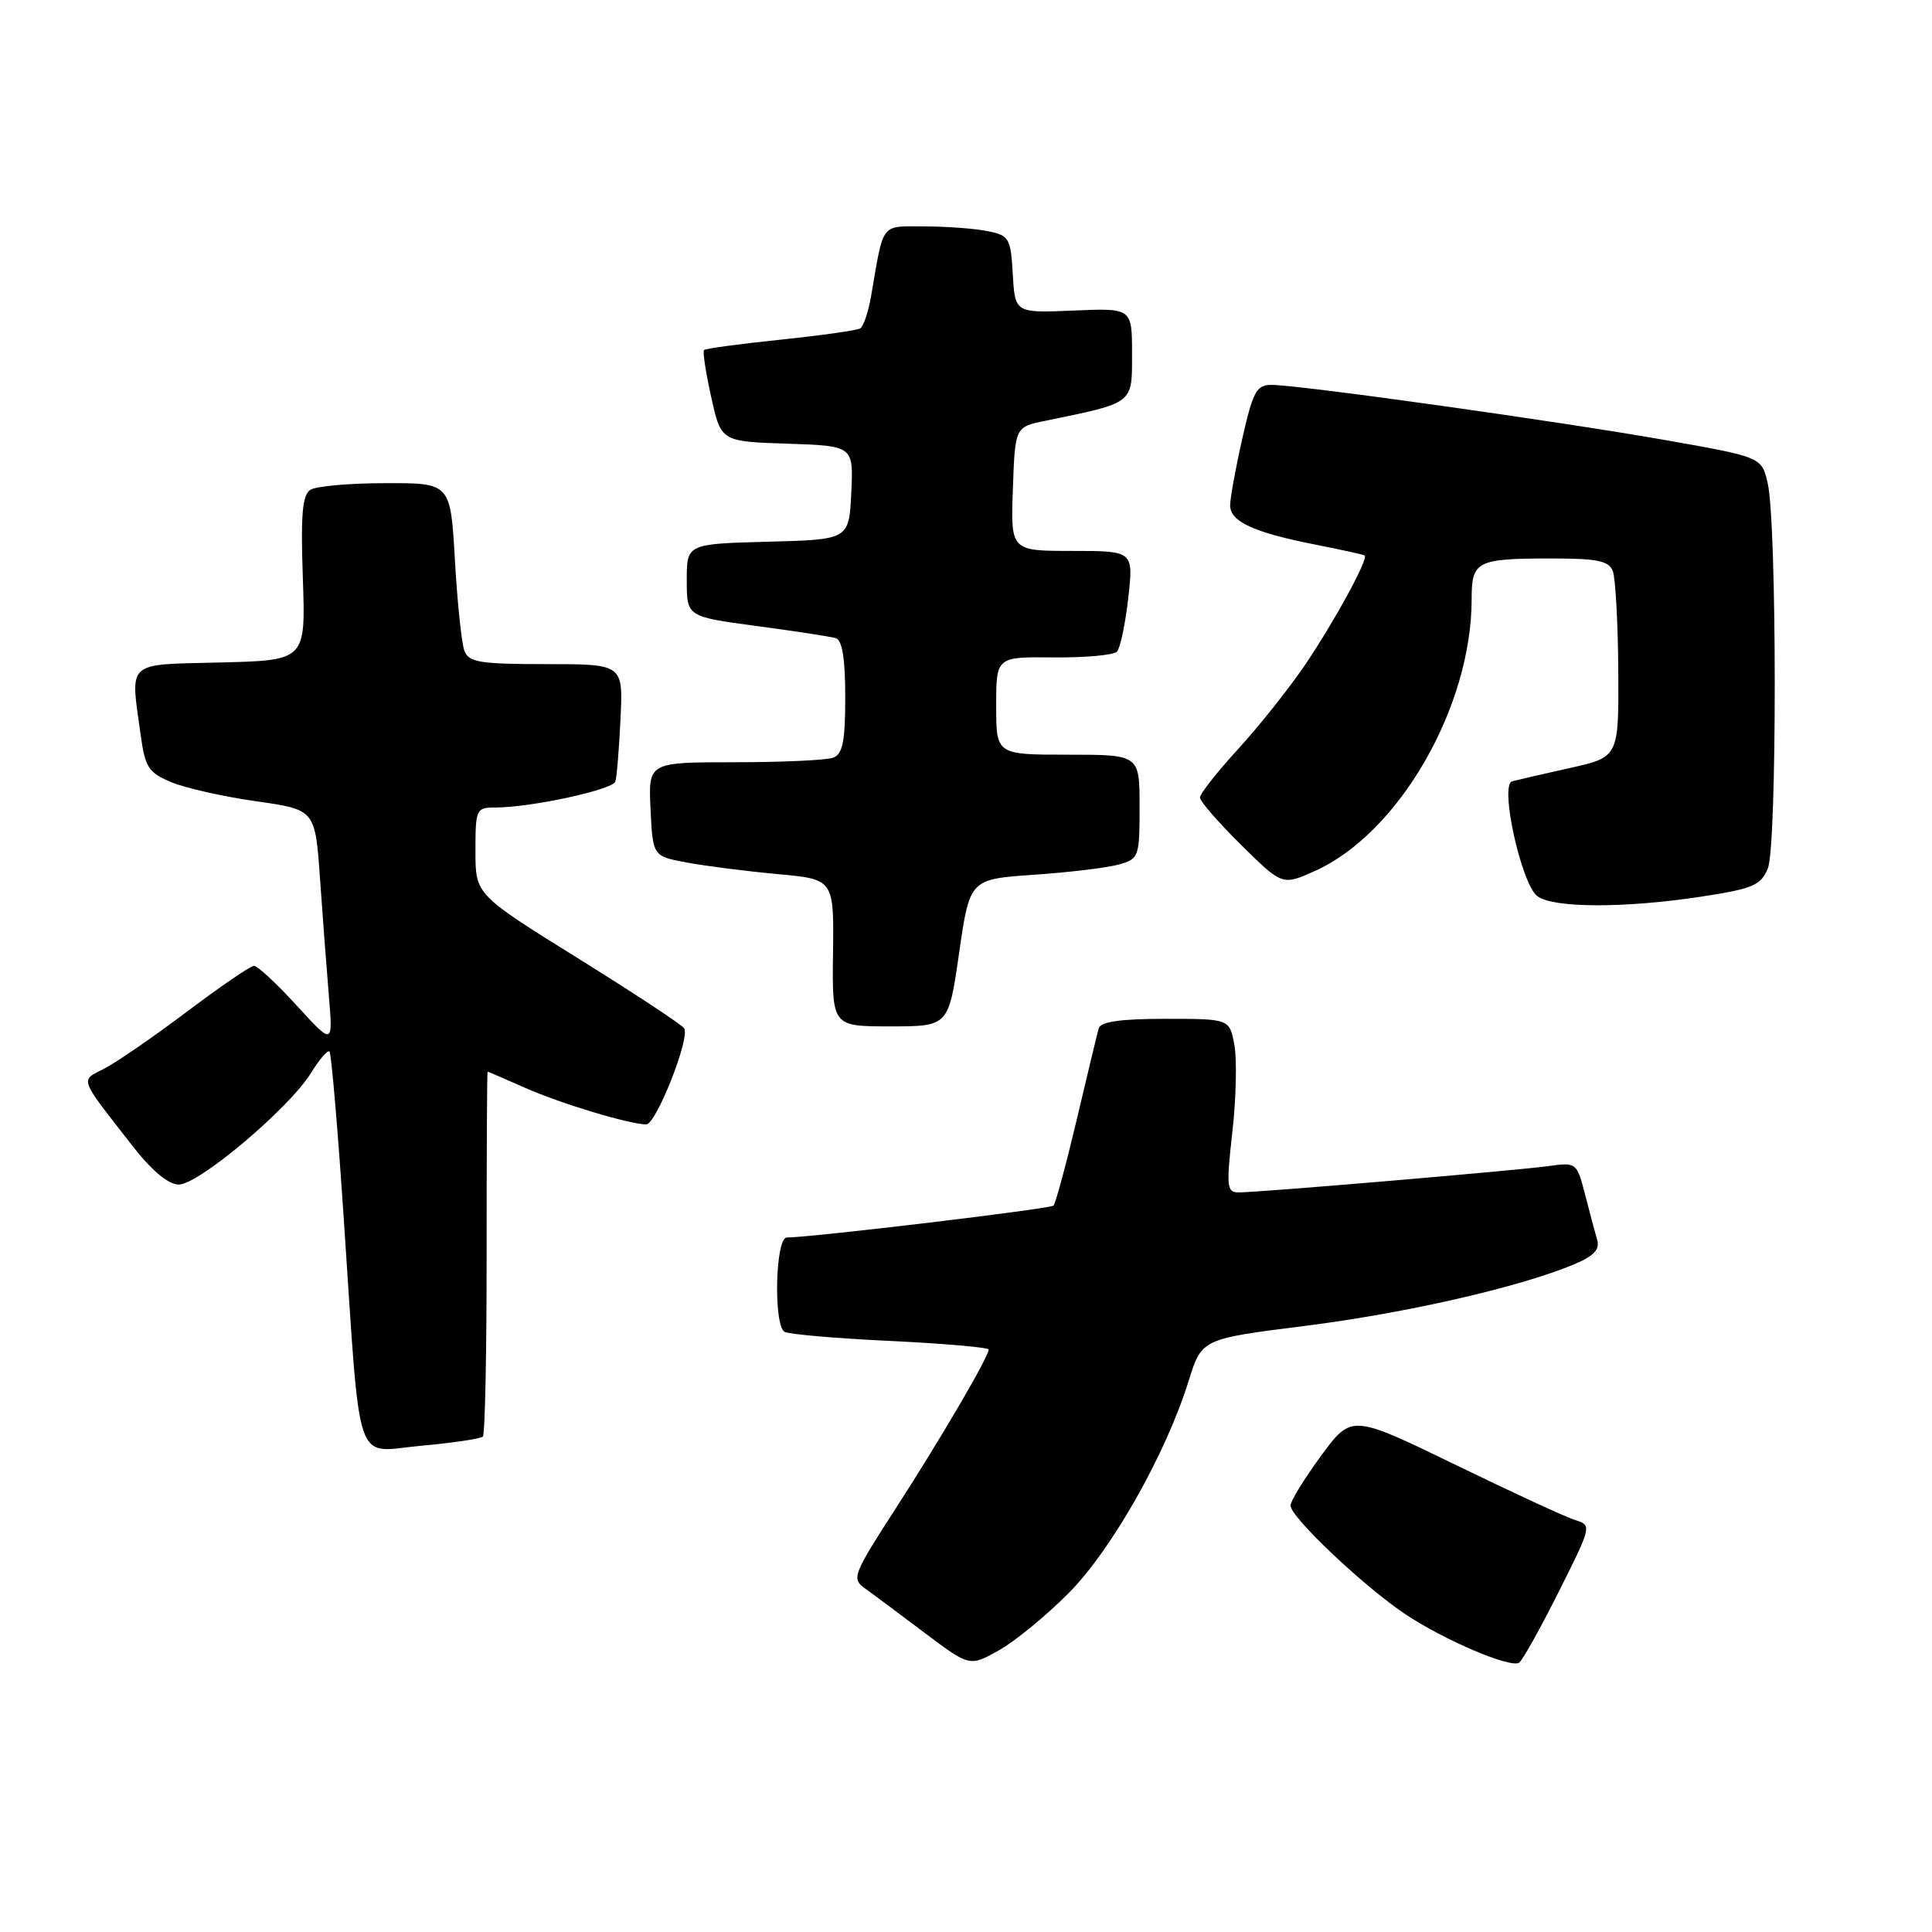 <?xml version="1.0" encoding="UTF-8" standalone="no"?>
<!DOCTYPE svg PUBLIC "-//W3C//DTD SVG 1.1//EN" "http://www.w3.org/Graphics/SVG/1.1/DTD/svg11.dtd" >
<svg xmlns="http://www.w3.org/2000/svg" xmlns:xlink="http://www.w3.org/1999/xlink" version="1.1" viewBox="0 0 256 256">
 <g >
 <path fill="currentColor"
d=" M 141.60 211.10 C 147.32 205.33 154.50 192.64 157.51 182.95 C 159.24 177.41 159.24 177.41 172.91 175.69 C 186.28 174.00 201.30 170.57 208.53 167.55 C 211.21 166.43 212.01 165.58 211.63 164.27 C 211.35 163.30 210.62 160.59 210.02 158.24 C 208.94 154.05 208.86 154.00 205.21 154.51 C 201.02 155.09 166.85 158.00 164.15 158.00 C 162.55 158.00 162.47 157.30 163.30 149.94 C 163.80 145.51 163.91 140.34 163.56 138.44 C 162.91 135.00 162.91 135.00 154.42 135.00 C 148.49 135.00 145.83 135.38 145.59 136.25 C 145.39 136.94 144.08 142.39 142.67 148.37 C 141.25 154.35 139.87 159.47 139.59 159.75 C 139.16 160.18 108.02 163.91 104.25 163.98 C 102.74 164.00 102.47 175.55 103.95 176.47 C 104.48 176.80 110.78 177.34 117.95 177.68 C 125.13 178.03 131.00 178.54 131.00 178.82 C 131.00 179.79 124.74 190.50 118.73 199.81 C 113.02 208.65 112.81 209.18 114.61 210.47 C 115.65 211.21 119.20 213.86 122.49 216.34 C 128.49 220.85 128.49 220.85 132.36 218.68 C 134.49 217.48 138.65 214.07 141.60 211.10 Z  M 206.51 210.98 C 210.91 202.21 210.94 202.11 208.73 201.42 C 207.50 201.04 200.33 197.73 192.79 194.06 C 179.09 187.41 179.09 187.41 175.04 192.91 C 172.82 195.94 171.00 198.90 171.00 199.49 C 171.00 201.02 180.63 210.14 186.14 213.84 C 191.29 217.29 200.07 221.05 201.28 220.32 C 201.71 220.06 204.06 215.86 206.51 210.98 Z  M 63.98 190.35 C 64.27 190.07 64.49 179.07 64.48 165.92 C 64.48 152.76 64.53 142.00 64.61 142.00 C 64.68 142.00 66.94 142.97 69.62 144.16 C 74.35 146.25 83.35 148.96 85.63 148.99 C 86.93 149.00 91.46 137.56 90.66 136.26 C 90.37 135.79 84.03 131.61 76.57 126.97 C 63.00 118.53 63.00 118.53 63.00 112.77 C 63.00 107.20 63.09 107.00 65.63 107.00 C 70.32 107.00 81.20 104.65 81.54 103.56 C 81.73 102.98 82.03 99.24 82.22 95.25 C 82.57 88.00 82.57 88.00 72.39 88.00 C 63.62 88.00 62.12 87.76 61.54 86.25 C 61.17 85.29 60.60 79.89 60.28 74.25 C 59.70 64.00 59.70 64.00 51.10 64.02 C 46.37 64.02 41.88 64.42 41.13 64.90 C 40.06 65.58 39.83 68.20 40.13 76.64 C 40.50 87.50 40.50 87.50 29.25 87.78 C 16.51 88.10 17.27 87.41 18.65 97.47 C 19.23 101.68 19.69 102.39 22.69 103.64 C 24.56 104.42 29.61 105.56 33.92 106.17 C 41.76 107.28 41.76 107.28 42.40 116.39 C 42.75 121.40 43.28 128.43 43.58 132.00 C 44.12 138.50 44.12 138.50 39.31 133.23 C 36.66 130.33 34.12 127.97 33.65 127.98 C 33.18 127.99 29.21 130.71 24.81 134.02 C 20.42 137.33 15.50 140.72 13.88 141.56 C 10.58 143.27 10.34 142.57 17.50 151.77 C 20.07 155.08 22.27 156.93 23.67 156.96 C 26.28 157.01 38.28 146.89 41.19 142.20 C 42.31 140.38 43.42 139.09 43.66 139.33 C 43.90 139.57 44.76 149.60 45.56 161.63 C 47.84 195.43 46.80 192.38 55.81 191.57 C 60.02 191.19 63.69 190.64 63.98 190.35 Z  M 127.09 126.25 C 128.50 116.50 128.50 116.50 137.00 115.91 C 141.68 115.59 146.74 114.98 148.25 114.55 C 150.91 113.81 151.00 113.56 151.00 106.89 C 151.00 100.00 151.00 100.00 141.50 100.00 C 132.00 100.00 132.00 100.00 132.00 93.52 C 132.00 87.03 132.00 87.03 139.61 87.11 C 143.79 87.15 147.57 86.81 148.00 86.34 C 148.44 85.88 149.11 82.69 149.50 79.25 C 150.20 73.00 150.20 73.00 142.06 73.00 C 133.92 73.00 133.92 73.00 134.21 64.79 C 134.50 56.58 134.50 56.58 138.50 55.76 C 150.35 53.32 150.00 53.58 150.00 46.87 C 150.00 40.82 150.00 40.82 142.25 41.15 C 134.50 41.48 134.50 41.48 134.20 36.35 C 133.92 31.52 133.73 31.20 130.83 30.62 C 129.13 30.28 125.37 30.00 122.45 30.00 C 116.62 30.00 117.13 29.32 115.42 39.26 C 115.06 41.33 114.42 43.24 113.99 43.51 C 113.55 43.78 108.80 44.45 103.42 45.01 C 98.04 45.57 93.49 46.18 93.29 46.38 C 93.09 46.57 93.52 49.38 94.24 52.62 C 95.54 58.50 95.54 58.50 104.32 58.79 C 113.09 59.08 113.09 59.08 112.80 65.29 C 112.50 71.50 112.50 71.50 101.75 71.78 C 91.00 72.07 91.00 72.07 91.00 76.89 C 91.00 81.71 91.00 81.71 100.25 82.95 C 105.34 83.63 110.06 84.35 110.75 84.56 C 111.60 84.82 112.00 87.29 112.00 92.36 C 112.00 98.21 111.66 99.91 110.42 100.39 C 109.55 100.73 103.68 101.00 97.37 101.00 C 85.90 101.00 85.90 101.00 86.20 107.23 C 86.50 113.45 86.50 113.45 91.00 114.29 C 93.47 114.75 98.88 115.44 103.00 115.82 C 110.50 116.50 110.50 116.50 110.38 126.25 C 110.25 136.00 110.25 136.00 117.97 136.00 C 125.69 136.00 125.69 136.00 127.09 126.25 Z  M 225.35 118.82 C 232.29 117.76 233.31 117.33 234.25 115.06 C 235.48 112.08 235.46 69.42 234.23 64.03 C 233.43 60.56 233.43 60.56 220.47 58.28 C 206.32 55.79 172.14 51.00 168.49 51.00 C 166.49 51.00 166.03 51.85 164.61 58.12 C 163.72 62.04 163.00 66.02 163.00 66.96 C 163.00 69.11 166.09 70.54 174.18 72.14 C 177.66 72.83 180.64 73.48 180.82 73.60 C 181.39 73.97 176.83 82.33 172.93 88.10 C 170.84 91.17 166.86 96.19 164.07 99.24 C 161.28 102.29 159.00 105.18 159.00 105.67 C 159.00 106.17 161.45 108.99 164.46 111.96 C 169.91 117.34 169.91 117.34 174.21 115.42 C 185.34 110.44 195.00 93.71 195.00 79.40 C 195.00 74.33 195.64 74.00 205.61 74.00 C 211.67 74.00 213.18 74.31 213.71 75.68 C 214.06 76.61 214.39 82.53 214.43 88.84 C 214.50 100.32 214.50 100.32 208.00 101.77 C 204.43 102.56 200.99 103.36 200.36 103.53 C 198.68 104.00 201.59 117.16 203.71 118.75 C 205.83 120.33 215.21 120.36 225.35 118.82 Z "/>
</g>
</svg>